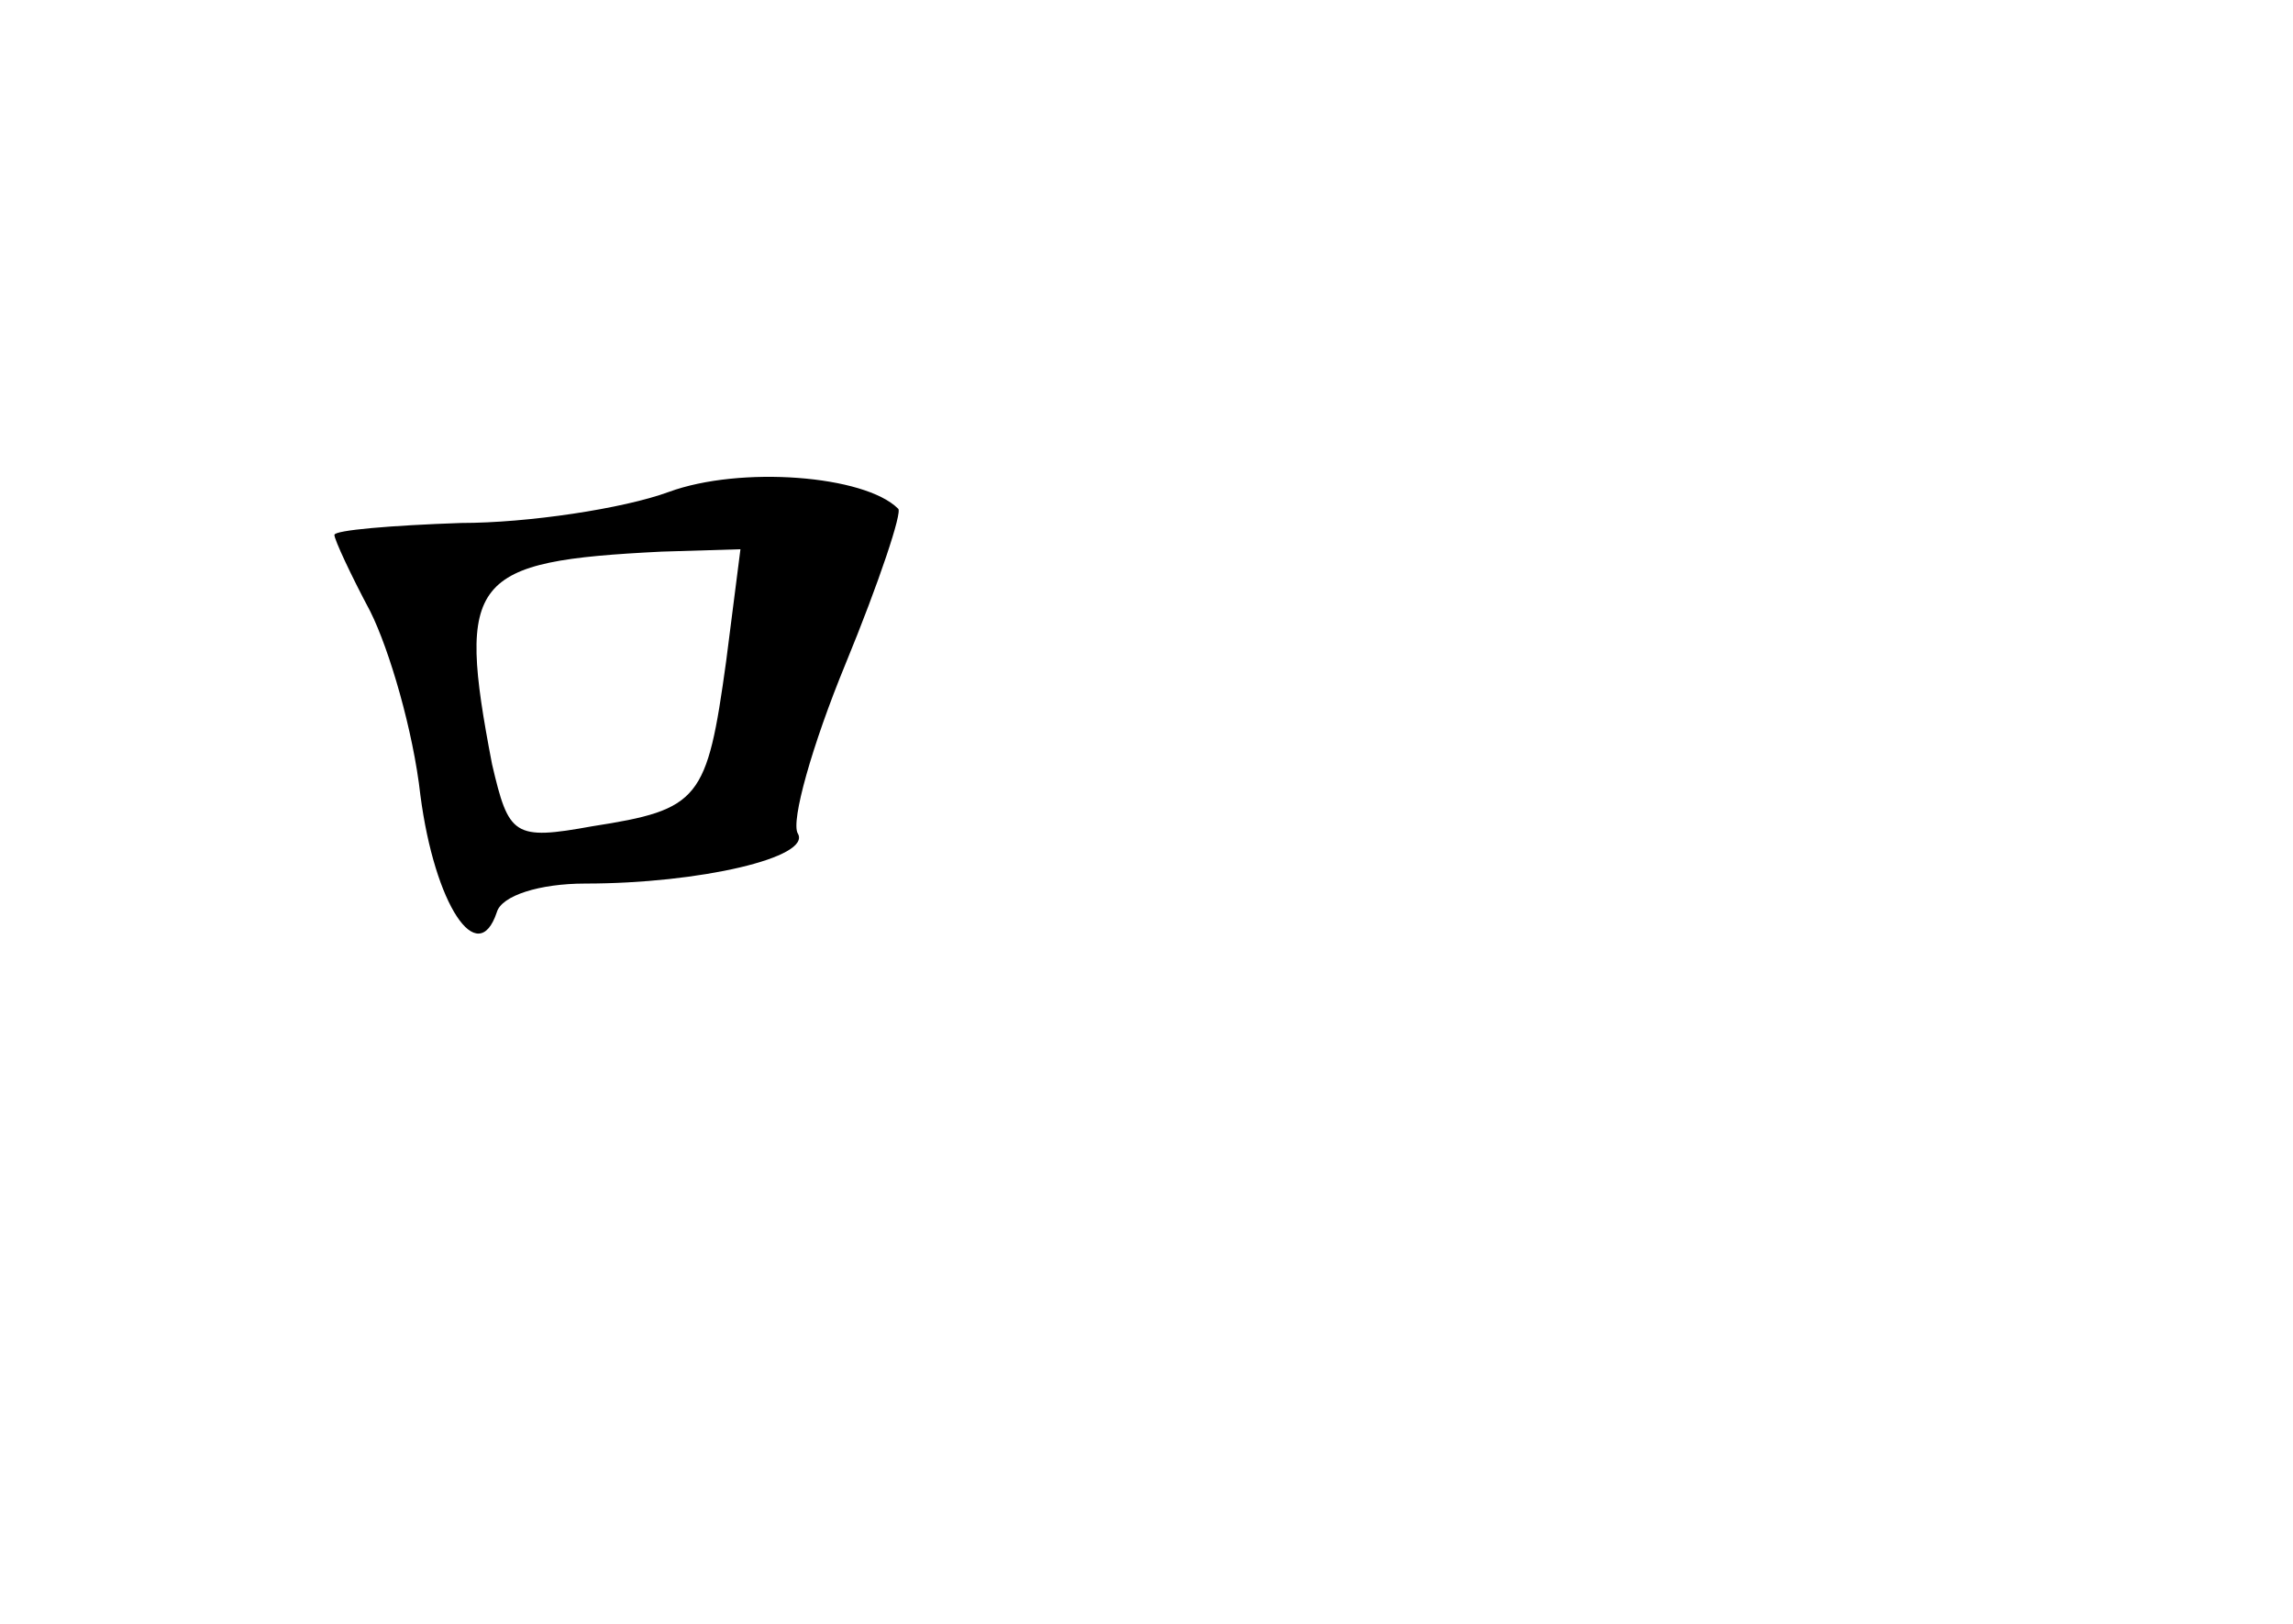 <?xml version="1.0" standalone="no"?>
<!DOCTYPE svg PUBLIC "-//W3C//DTD SVG 20010904//EN"
 "http://www.w3.org/TR/2001/REC-SVG-20010904/DTD/svg10.dtd">
<svg version="1.0" xmlns="http://www.w3.org/2000/svg"
 width="96pt" height="68pt" viewBox="0 0 96 68"
 preserveAspectRatio="xMidYMid meet">
<g transform="translate(0,68) scale(0.1,-0.1)"
fill="#000000" stroke="none">
<path d="M280 474 c-19 -7 -59 -13 -87 -13 -29 -1 -53 -3 -53 -5 0 -2 7 -17
15 -32 8 -16 18 -50 21 -77 6 -46 24 -73 32 -49 2 7 18 12 37 12 48 0 95 11
89 21 -3 5 6 37 20 71 14 34 24 64 22 65 -14 14 -66 18 -96 7z m24 -71 c-8
-58 -11 -62 -56 -69 -33 -6 -35 -4 -42 26 -15 78 -9 85 71 89 l33 1 -6 -47z"/>
</g>
</svg>
